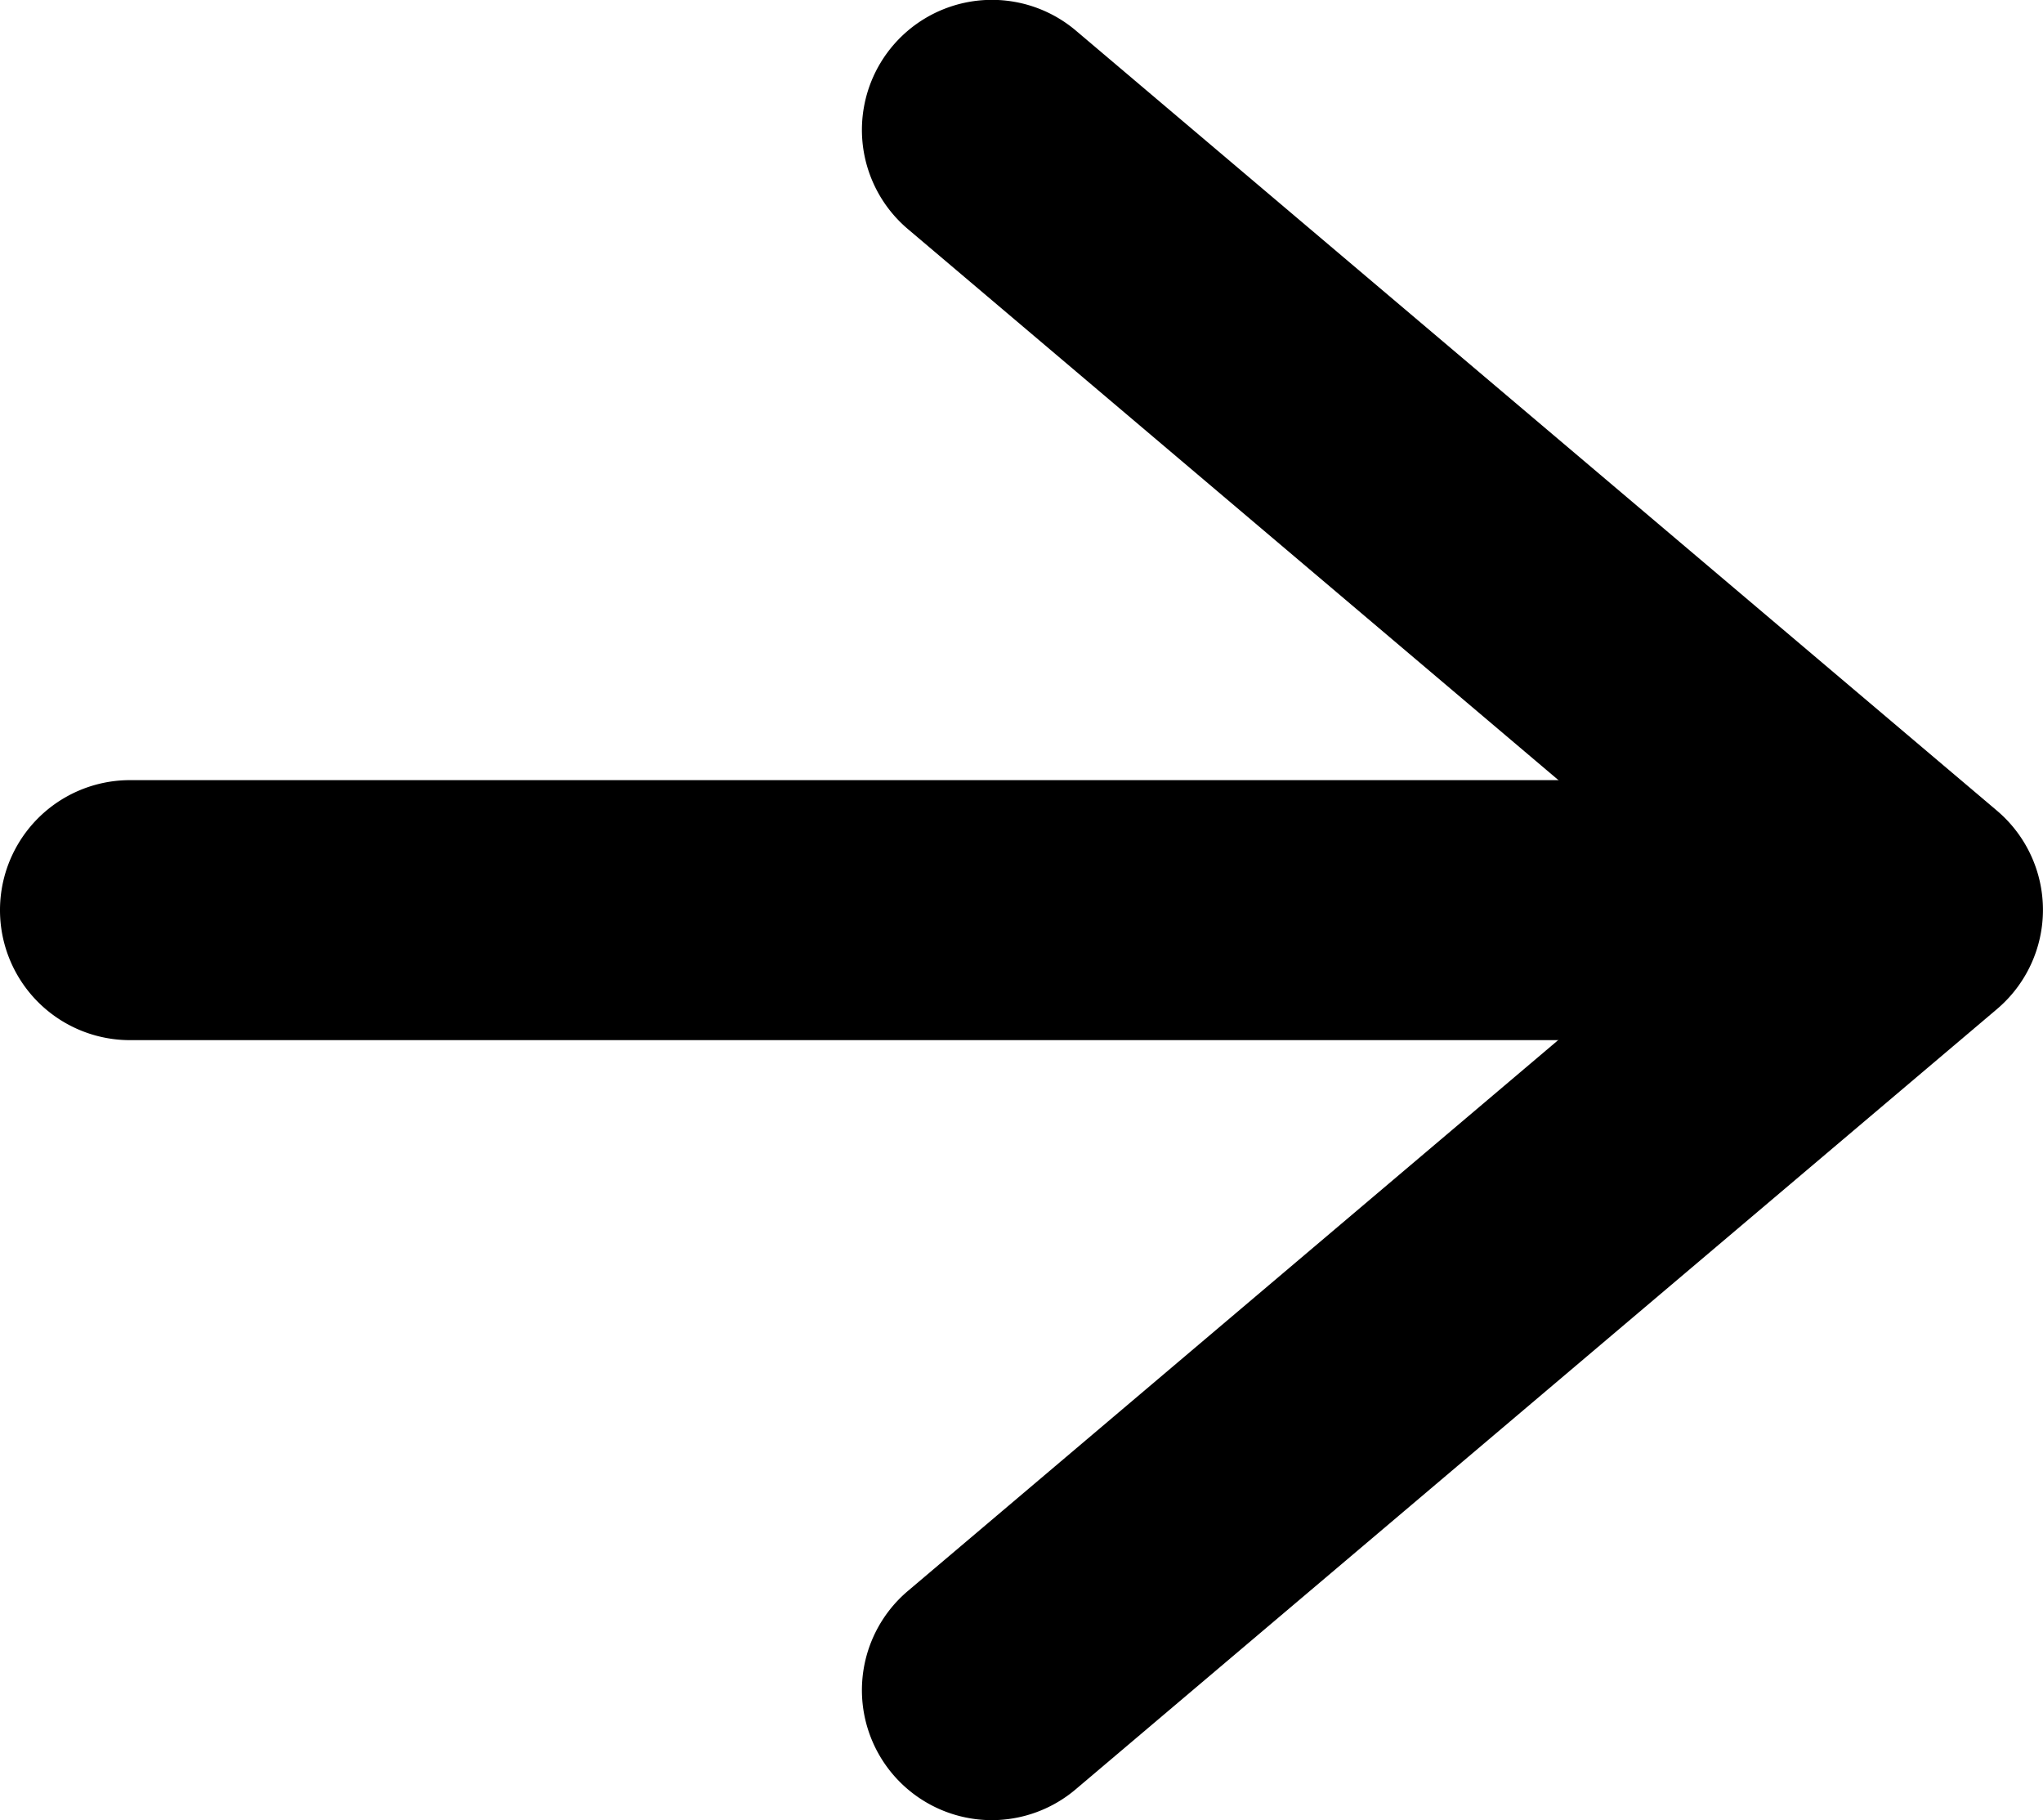 <svg xmlns="http://www.w3.org/2000/svg" width="15.716" height="14.001" viewBox="0 0 15.716 14.001">
  <g id="그룹_10720" data-name="그룹 10720" transform="translate(1 1)">
    <path id="패스_405" data-name="패스 405" d="M124.388,1548.268a1,1,0,0,1-.647-1.763l6.184-5.238-6.184-5.238a1,1,0,1,1,1.293-1.526l7.085,6a1,1,0,0,1,0,1.526l-7.085,6A1,1,0,0,1,124.388,1548.268Z" transform="translate(-117.757 -1535.267)"/>
    <path id="패스_406" data-name="패스 406" d="M123.857,1542H111.076a1,1,0,0,1,0-2h12.781a1,1,0,1,1,0,2Z" transform="translate(-111.076 -1534.999)"/>
  </g>
</svg>
